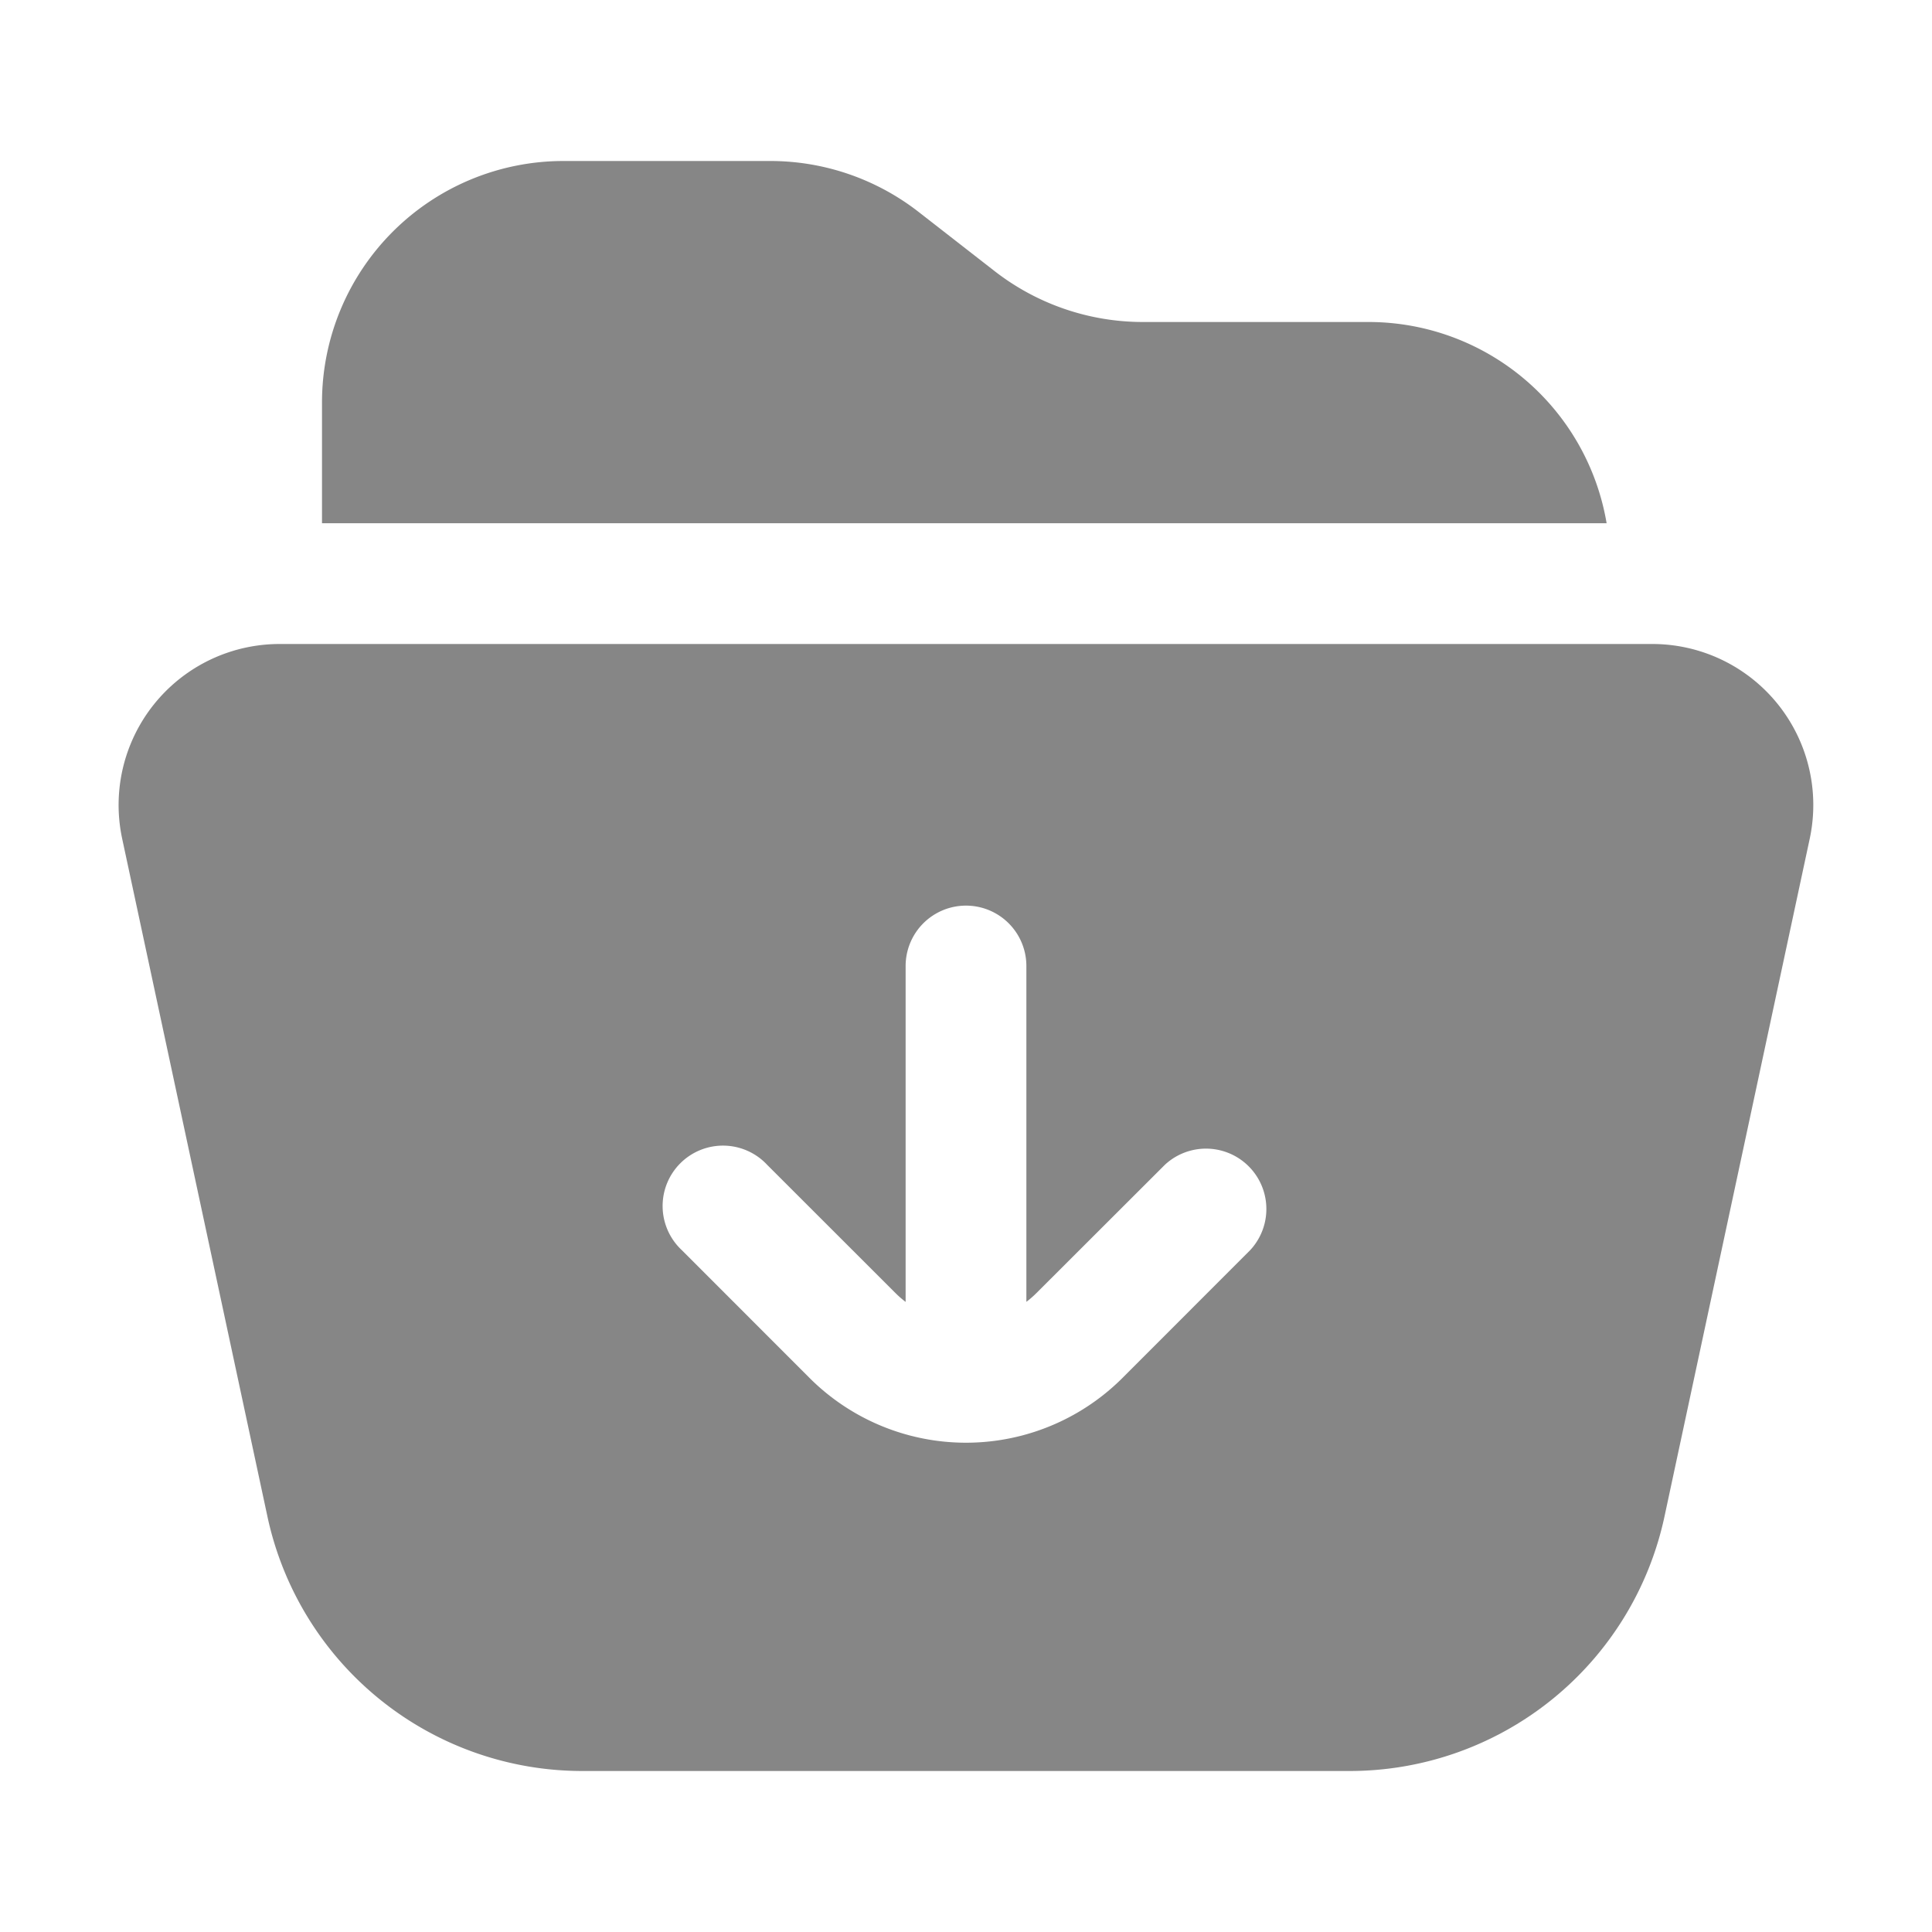 <svg width="24" height="24" fill="none" xmlns="http://www.w3.org/2000/svg">
    <path d="M17 4a3 3 0 0 1 2.958 2.5H4V5a3 3 0 0 1 3-3h2.569a3 3 0 0 1 1.844.634l.94.732A3 3 0 0 0 14.197 4H17Z" fill="#868686"/>
    <path fill-rule="evenodd" clip-rule="evenodd" d="M20.526 8H3.473a2 2 0 0 0-1.955 2.42l1.804 8.418A4 4 0 0 0 7.233 22h9.533a4 4 0 0 0 3.911-3.162l1.804-8.419A2 2 0 0 0 20.525 8Zm-9.277 8.172a1.257 1.257 0 0 1-.133-.117L9.53 14.47a.75.75 0 1 0-1.06 1.06l1.585 1.586a2.75 2.75 0 0 0 3.89 0l1.585-1.586a.75.75 0 0 0-1.06-1.06l-1.587 1.585a1.247 1.247 0 0 1-.133.117V12a.75.75 0 1 0-1.5 0v4.172Z" fill="#868686"/>
</svg>
